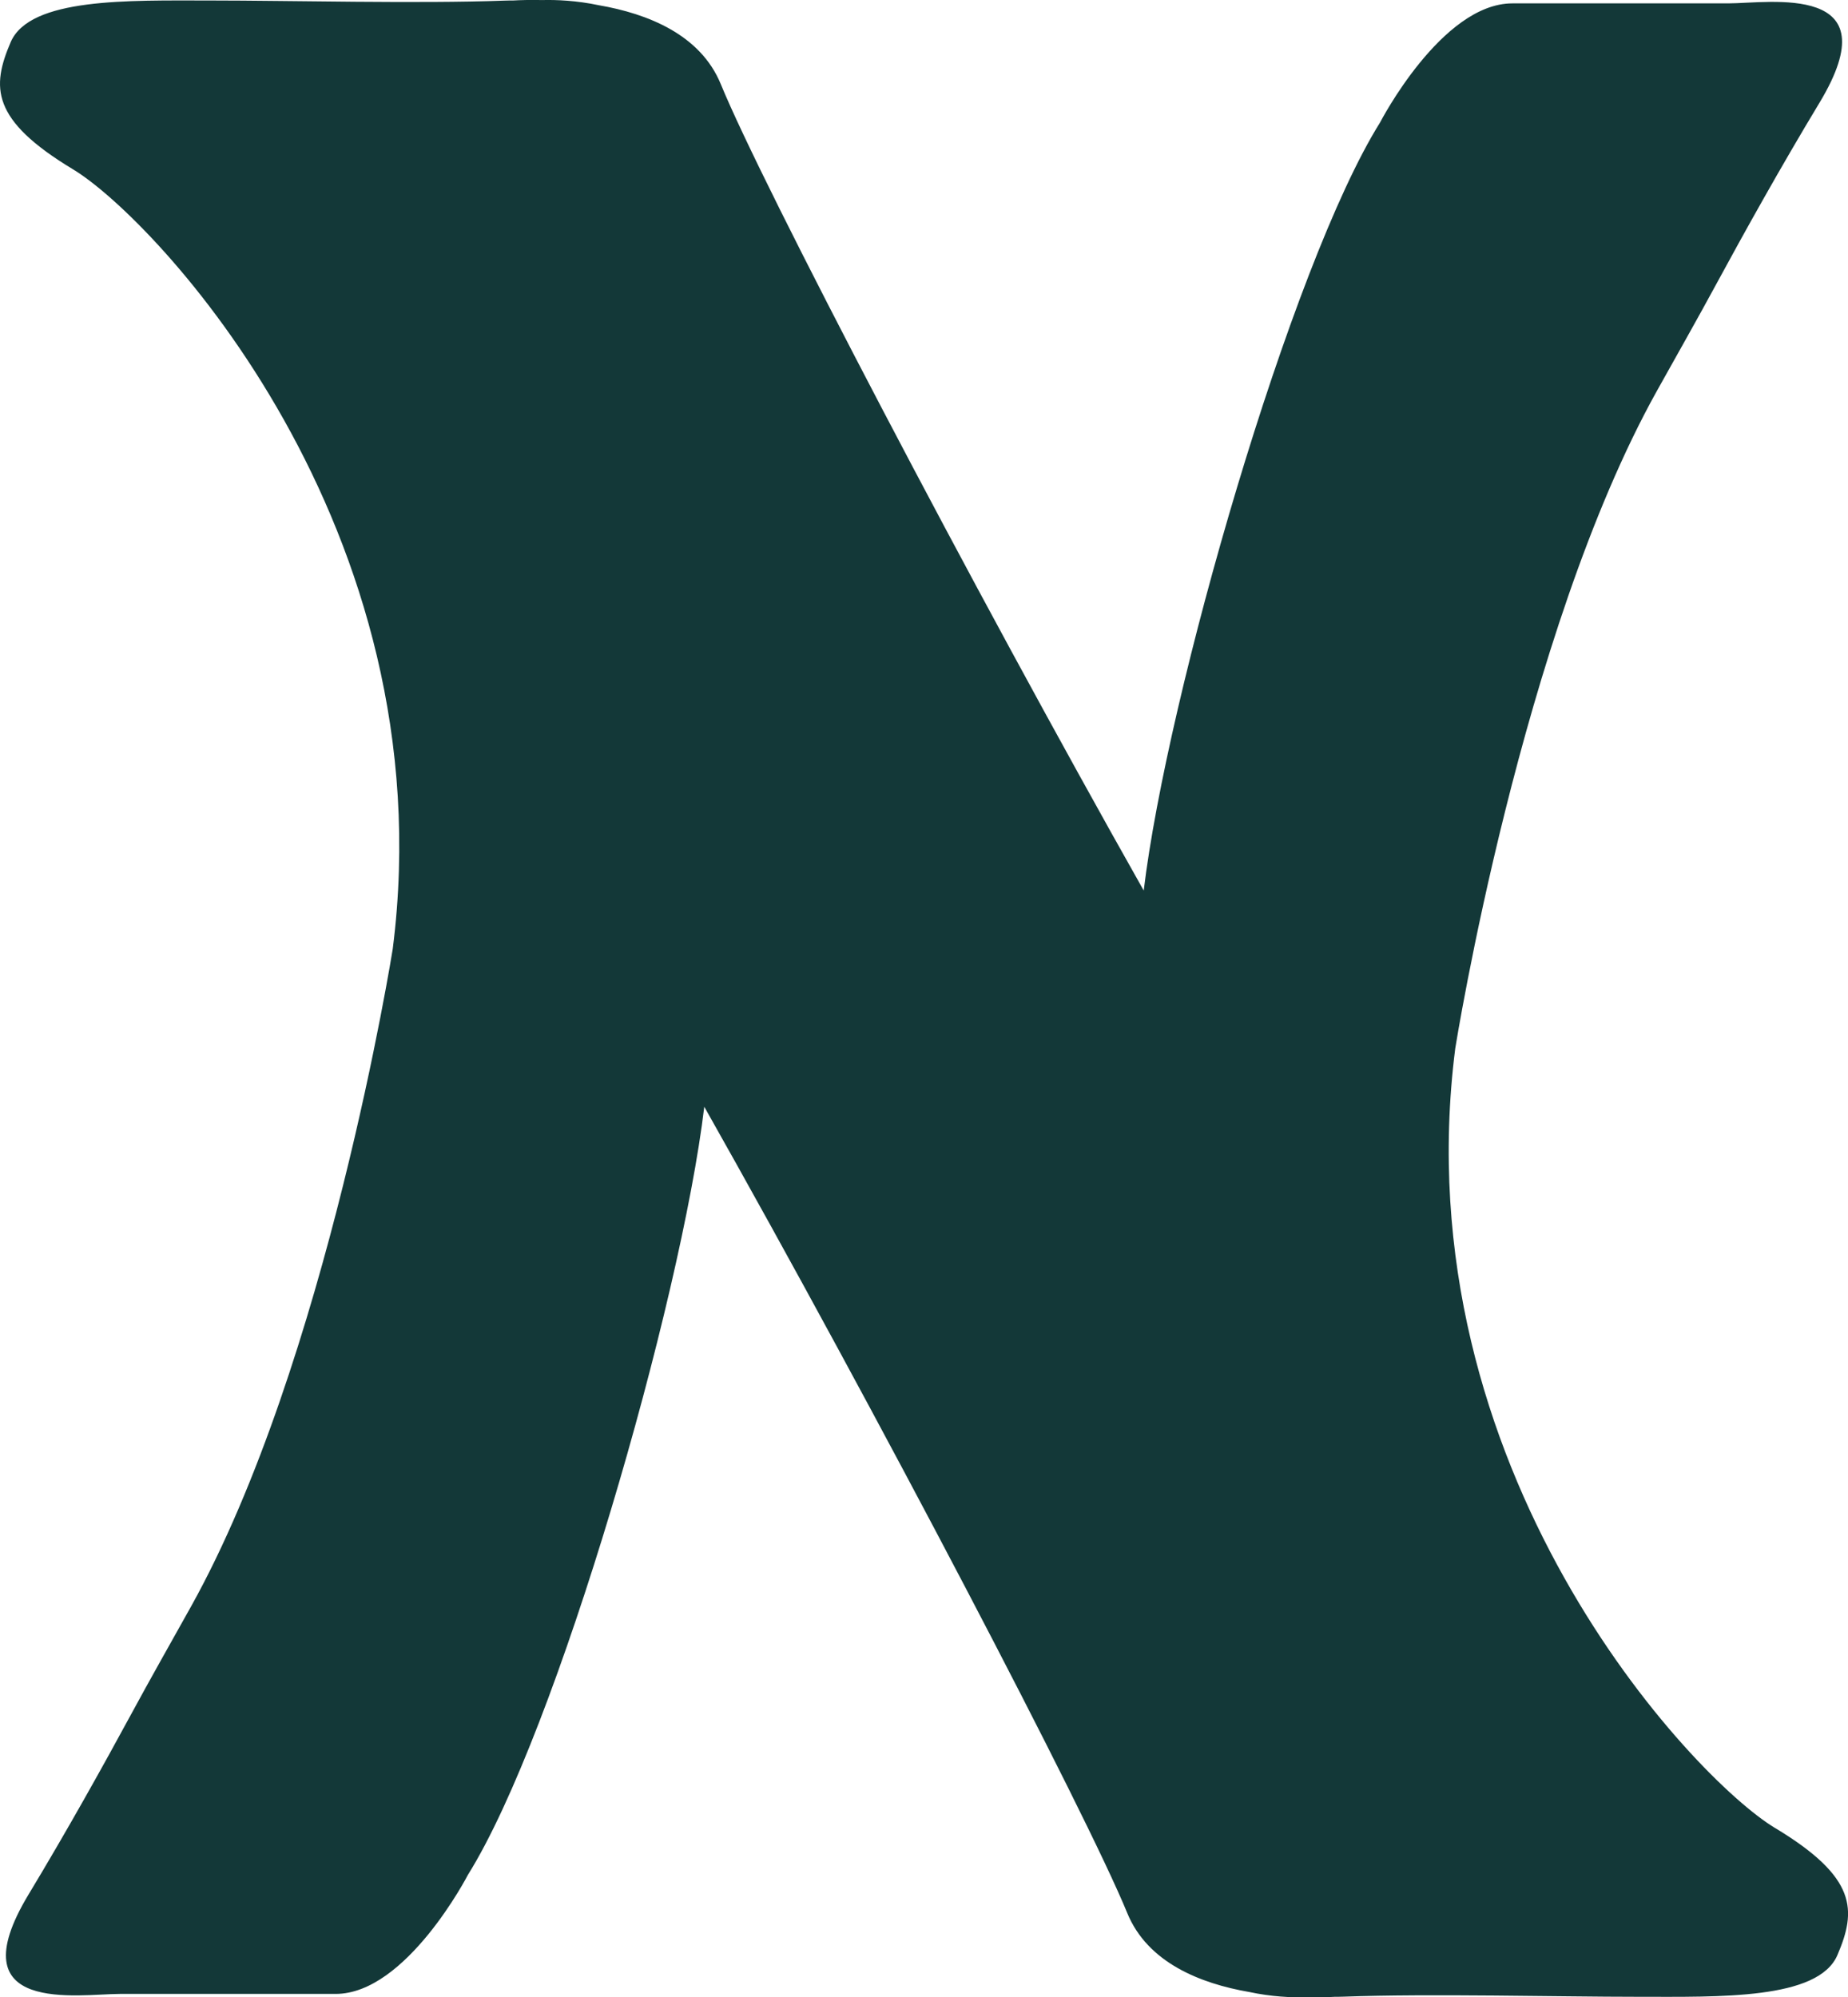<?xml version="1.0" encoding="UTF-8"?>
<svg id="Calque_2" data-name="Calque 2" xmlns="http://www.w3.org/2000/svg" viewBox="0 0 301.52 325.81">
  <defs>
    <style>
      .cls-1 {
        fill: #133838;
        stroke-width: 0px;
      }
    </style>
  </defs>
  <path class="cls-1" d="M289.61,298.19c-13.43-8.09-60.91-58.43-52.17-127.17,0,0,10.75-67.53,32.91-107.27,3.31-5.93,6.67-11.84,9.9-17.81,4.23-7.8,10.24-18.62,16.6-29.15,11.93-19.76-8.22-16.24-14.87-16.24h-35.22c-11.54,0-21.59,19.43-21.59,19.43-14.56,23.3-34.77,93.56-38.56,125.29C158.46,95.43,124.26,30.01,117.61,13.74c-3.32-8.1-11.93-11.51-19.92-12.89C94.09.09,90.82-.05,88.45.01c-1.9-.04-3.52,0-4.73.07-.45,0-.9,0-1.37.02-14.22.52-34.96-.02-48.13-.02S4.87-.42,1.74,6.88c-3.13,7.3-3.26,12.65,10.17,20.74,13.43,8.09,60.91,58.43,52.17,127.17,0,0-10.75,67.53-32.91,107.27-3.31,5.93-6.67,11.84-9.9,17.81-4.23,7.8-10.24,18.62-16.6,29.15-11.93,19.76,8.22,16.24,14.87,16.24h35.22c11.54,0,21.59-19.43,21.59-19.43,14.56-23.3,34.77-93.56,38.56-125.29,28.16,49.84,62.35,115.25,69.01,131.52,3.32,8.1,11.93,11.51,19.92,12.89,3.6.77,6.87.91,9.24.85,1.9.04,3.52,0,4.73-.07.45,0,.9,0,1.37-.02,14.22-.52,34.96.02,48.13.02s29.35.5,32.48-6.8c3.13-7.3,3.26-12.65-10.17-20.74Z"/>
</svg>